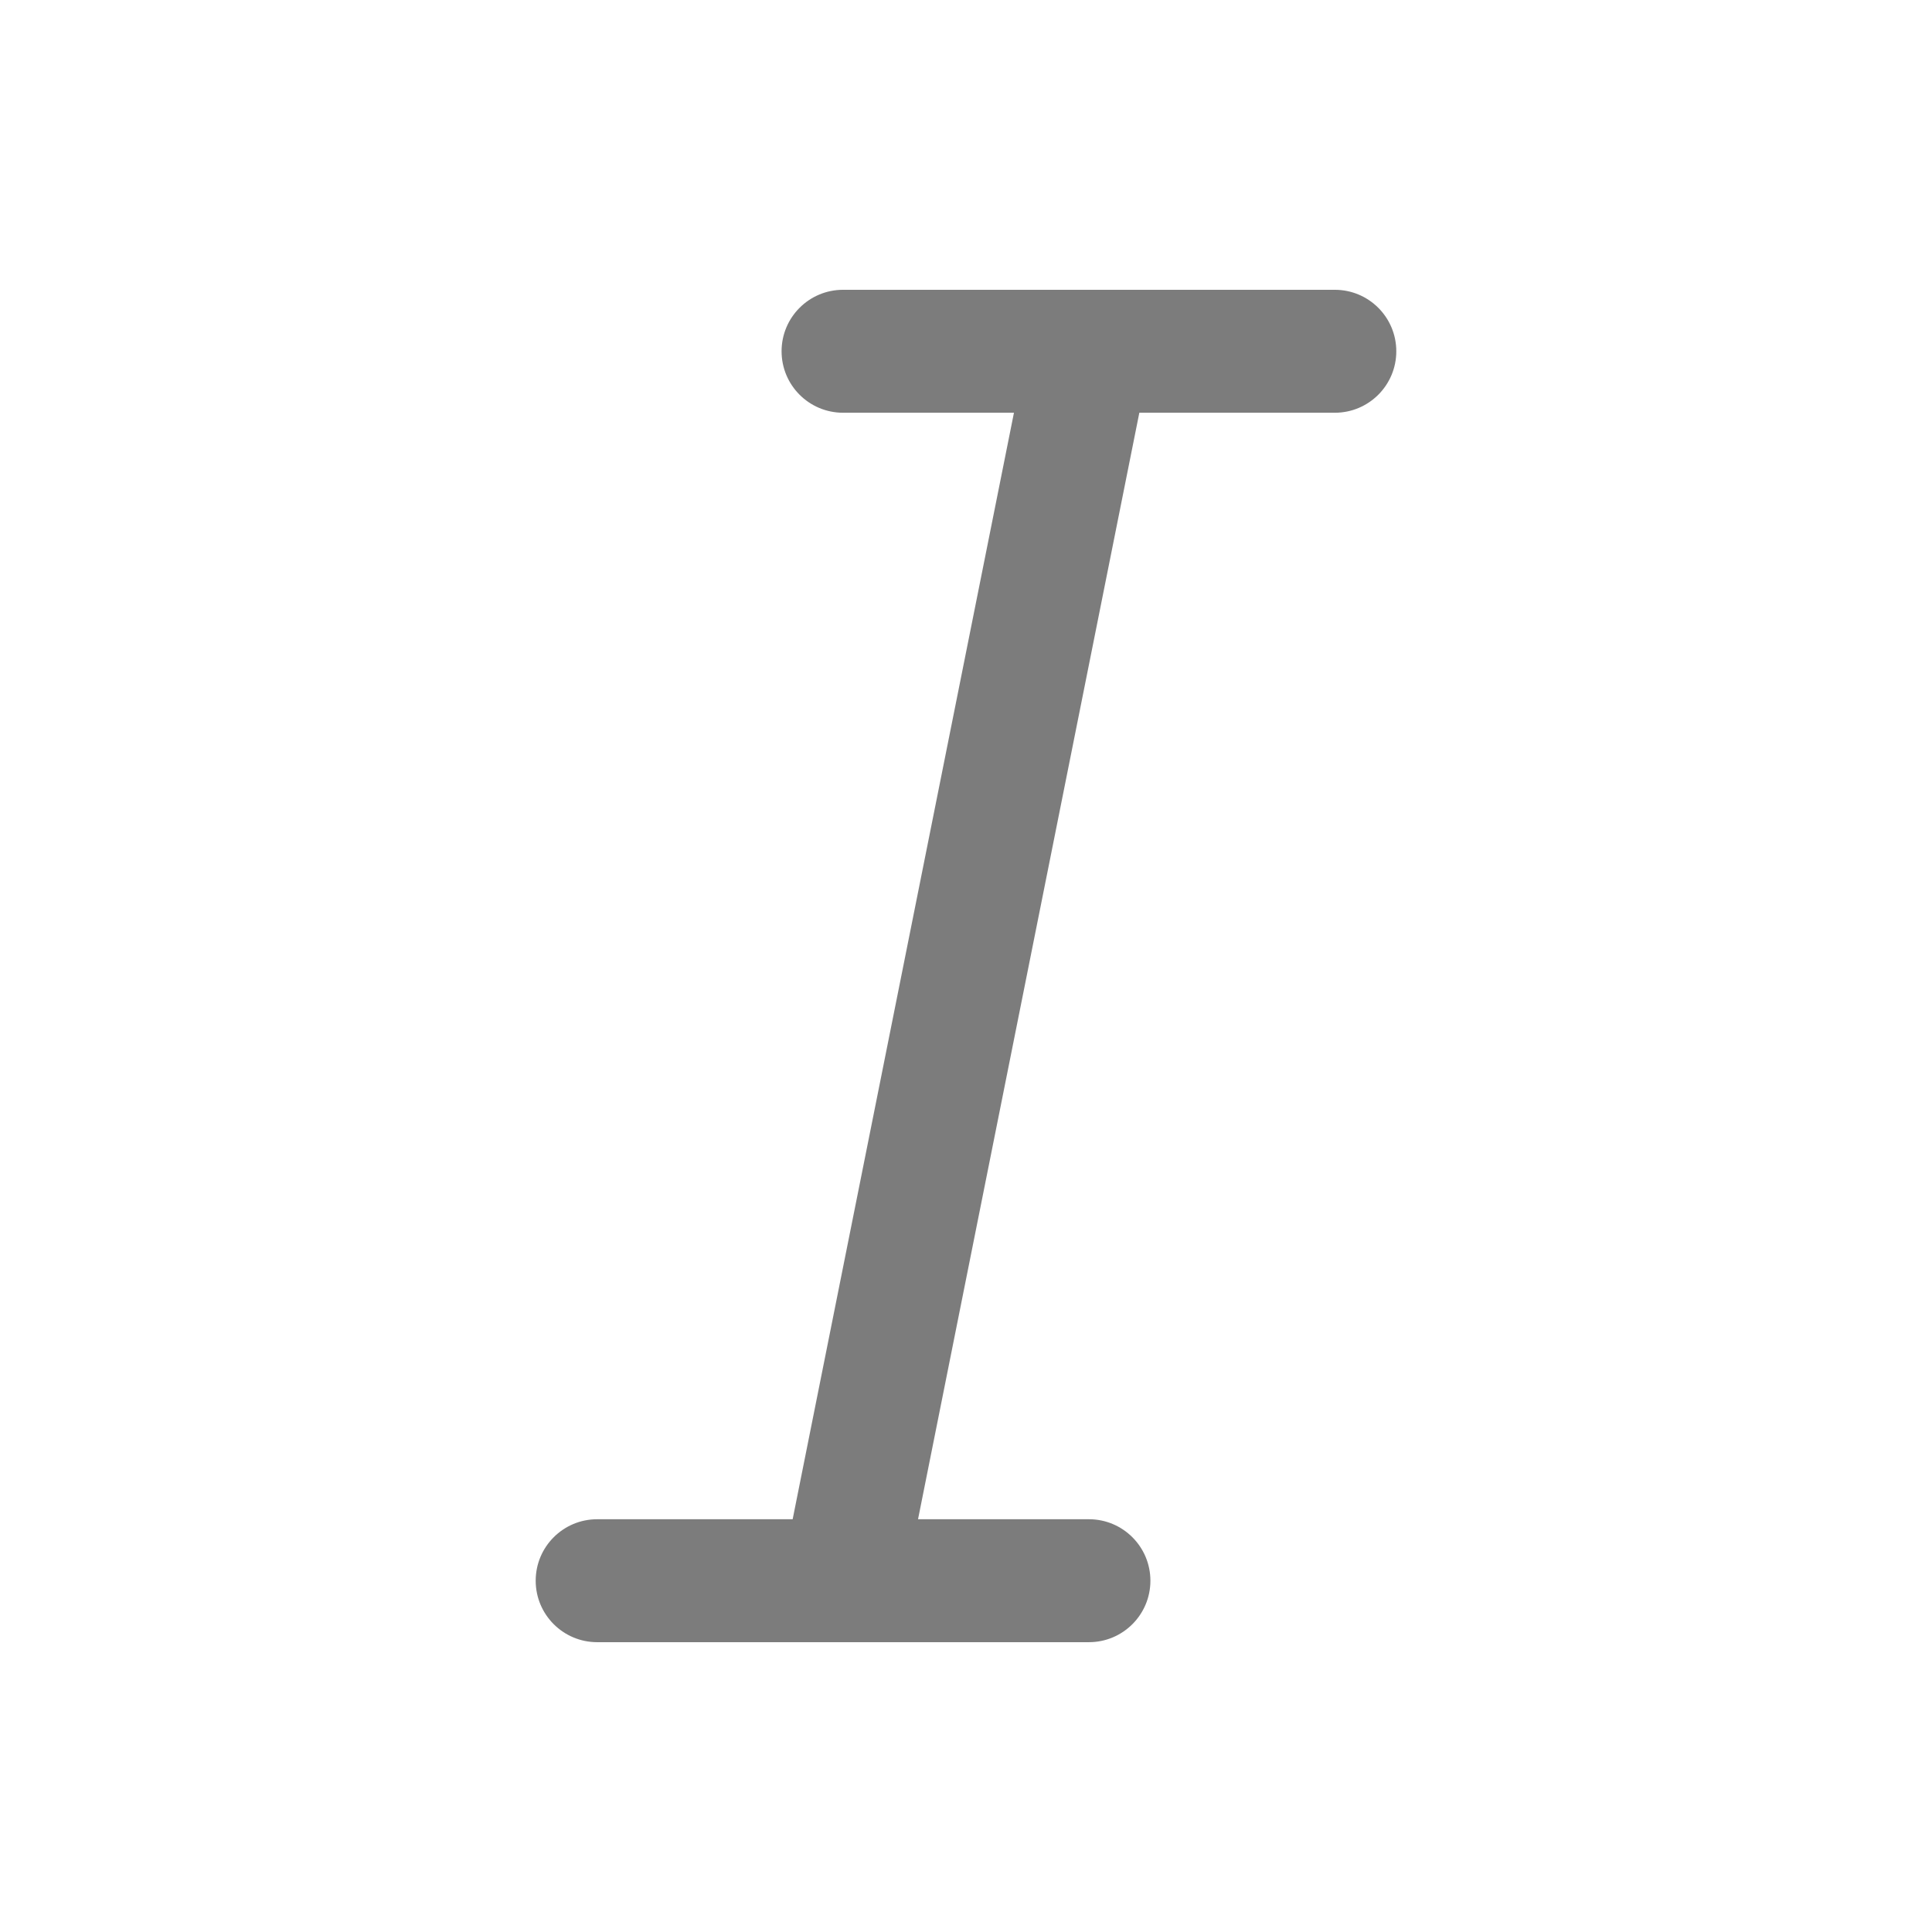 <?xml version="1.0"?>
<svg xmlns="http://www.w3.org/2000/svg" xmlns:xlink="http://www.w3.org/1999/xlink" xmlns:svgjs="http://svgjs.com/svgjs" version="1.1" width="512" height="512" x="0" y="0" viewBox="0 0 330.003 330.003" style="enable-background:new 0 0 512 512" xml:space="preserve"><g transform="matrix(0.7,0,0,0.7,49.5,49.5)">
<path xmlns="http://www.w3.org/2000/svg" id="XMLID_16_" d="M255.001,0h-60.042c-0.026,0-0.052,0-0.079,0h-59.879c-8.284,0-15,6.716-15,15s6.716,15,15,15h41.703  l-54,270H75.001c-8.284,0-15,6.716-15,15s6.716,15,15,15h59.956c0.02,0,0.04,0.003,0.059,0.003c0.023,0,0.045-0.003,0.066-0.003  h59.918c8.284,0,15-6.716,15-15s-6.716-15-15-15h-41.703l54-270h47.703c8.284,0,15-6.716,15-15S263.286,0,255.001,0z" fill="#7c7c7c" data-original="#000000" style=""/>
<g xmlns="http://www.w3.org/2000/svg">
</g>
<g xmlns="http://www.w3.org/2000/svg">
</g>
<g xmlns="http://www.w3.org/2000/svg">
</g>
<g xmlns="http://www.w3.org/2000/svg">
</g>
<g xmlns="http://www.w3.org/2000/svg">
</g>
<g xmlns="http://www.w3.org/2000/svg">
</g>
<g xmlns="http://www.w3.org/2000/svg">
</g>
<g xmlns="http://www.w3.org/2000/svg">
</g>
<g xmlns="http://www.w3.org/2000/svg">
</g>
<g xmlns="http://www.w3.org/2000/svg">
</g>
<g xmlns="http://www.w3.org/2000/svg">
</g>
<g xmlns="http://www.w3.org/2000/svg">
</g>
<g xmlns="http://www.w3.org/2000/svg">
</g>
<g xmlns="http://www.w3.org/2000/svg">
</g>
<g xmlns="http://www.w3.org/2000/svg">
</g>
</g></svg>
